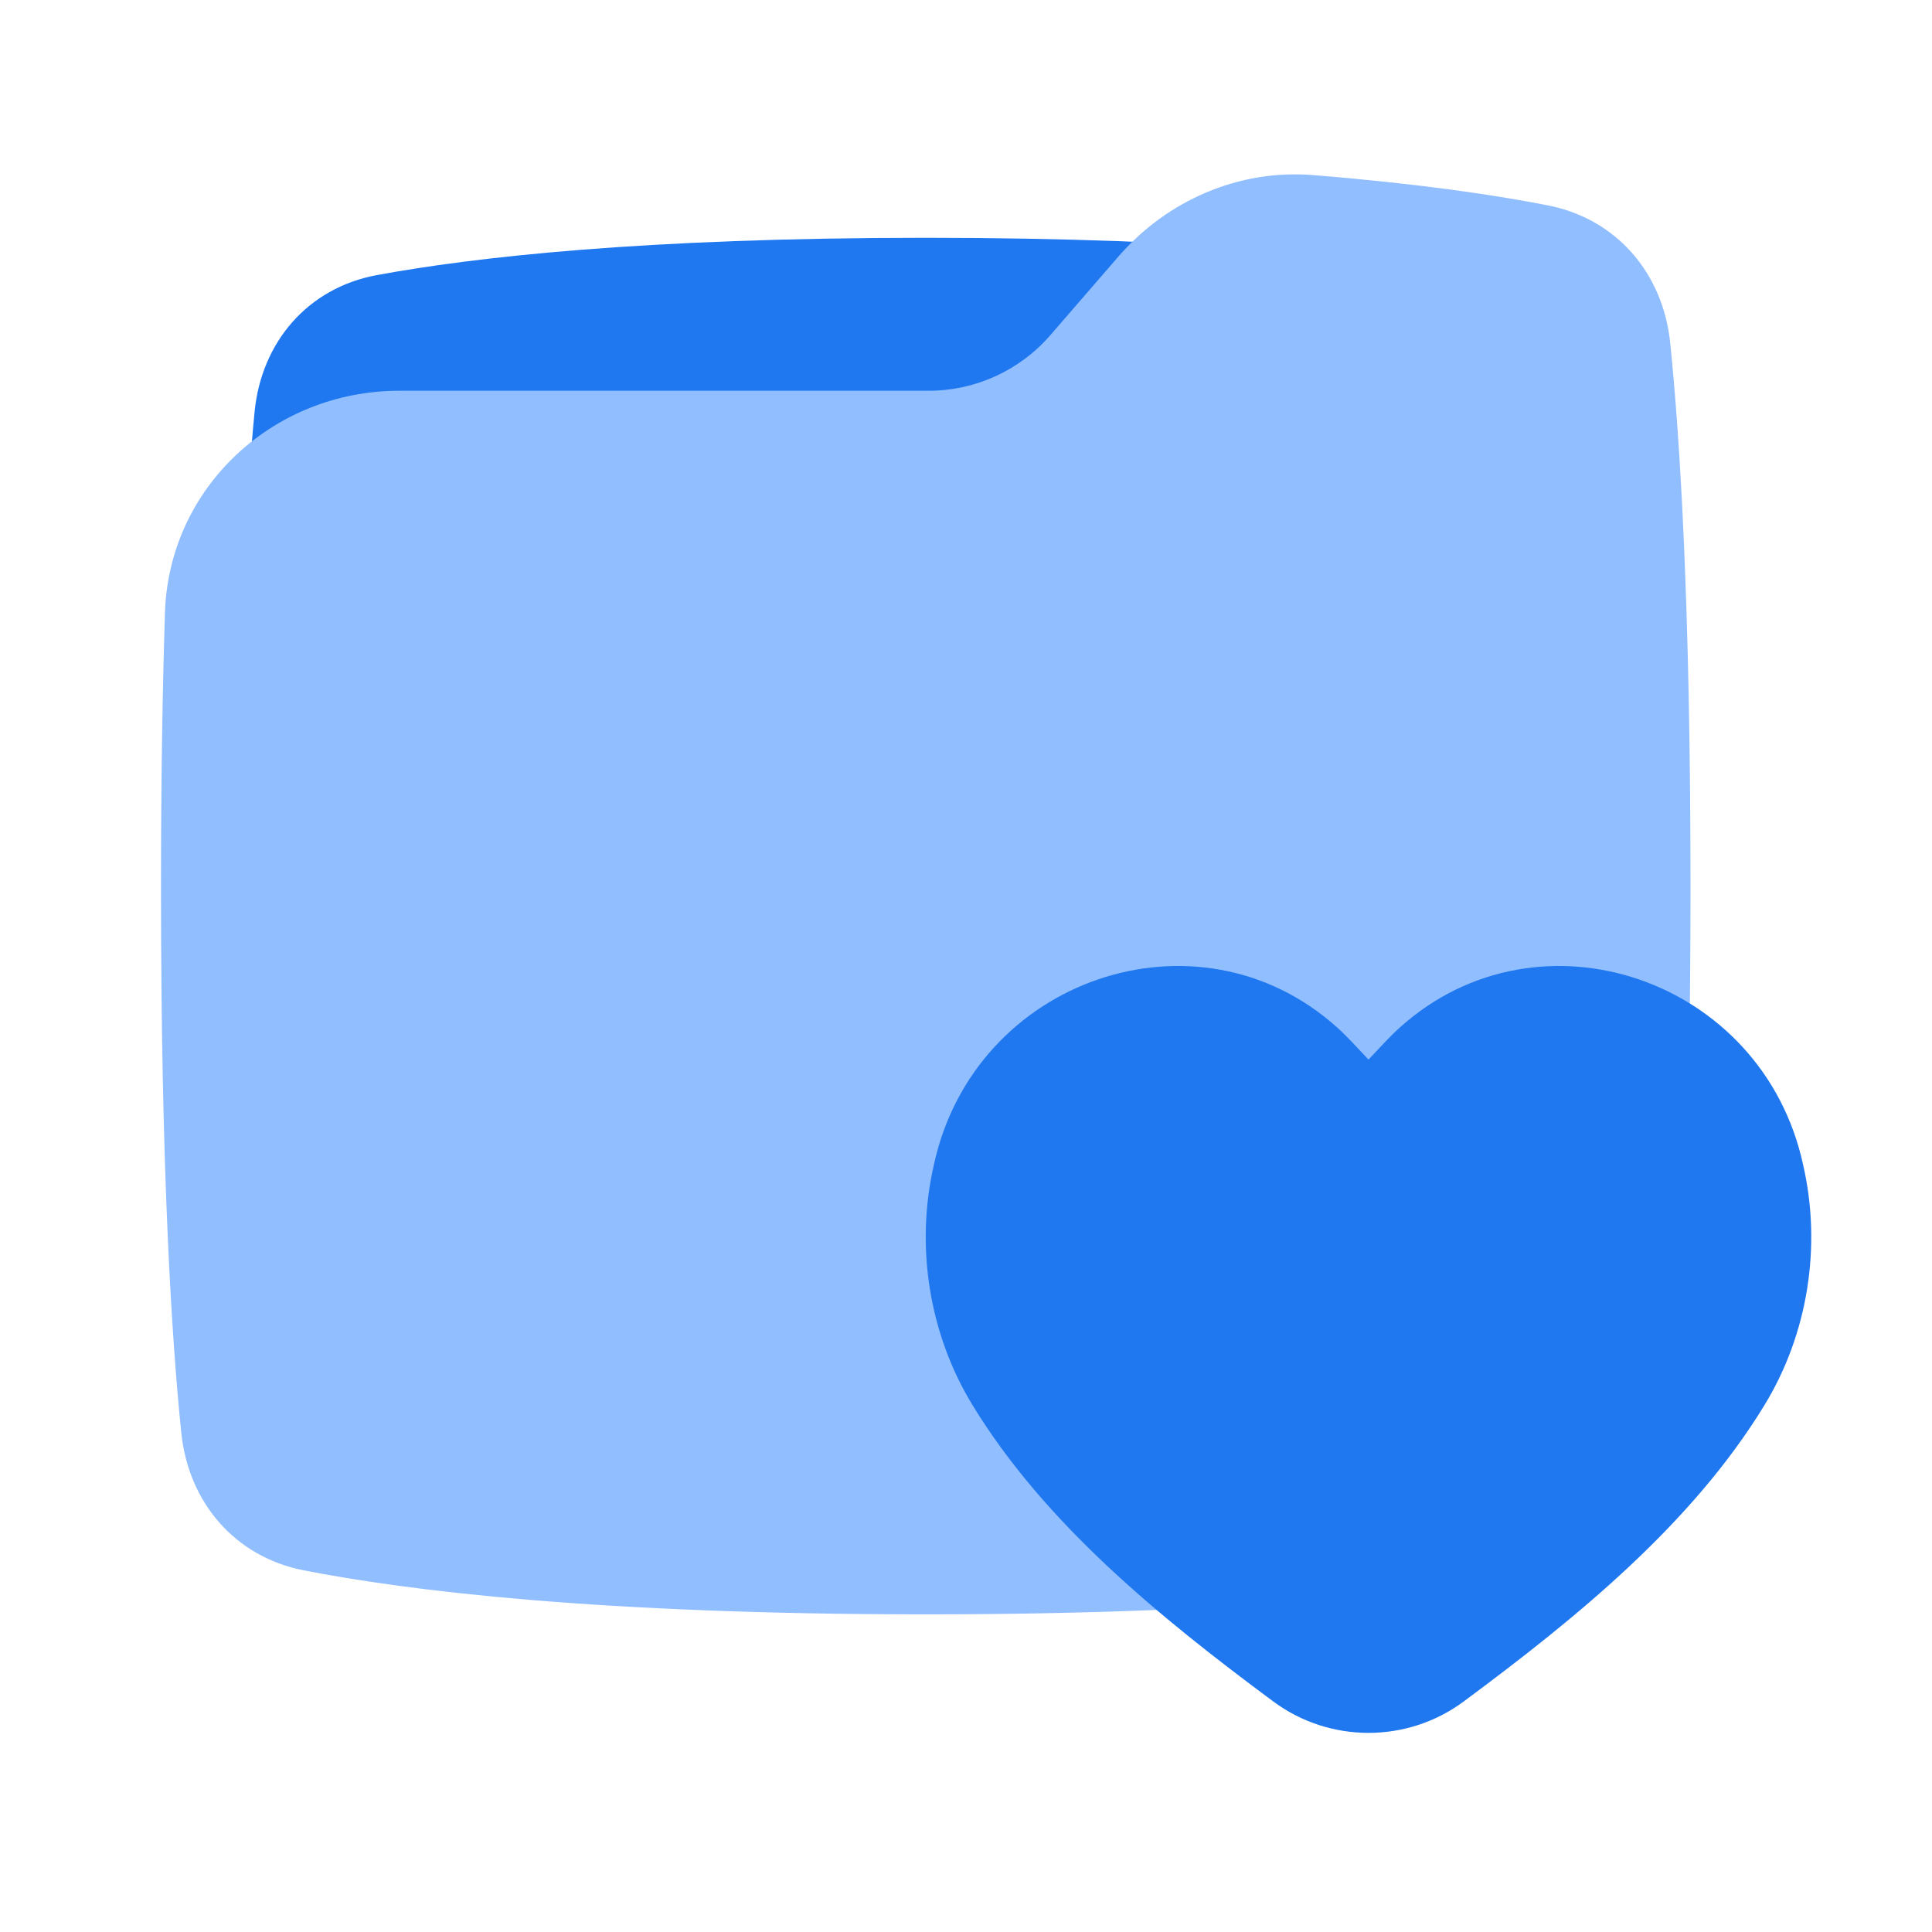 <svg viewBox="0 0 24 24" fill="none" xmlns="http://www.w3.org/2000/svg">



<g transform="matrix(0.5,0,0,0.5,0,0)"><path d="M6.325 10.233C6.493 8.499 7.648 7.152 9.362 6.835C11.734 6.396 15.953 5.908 23 5.908C30.047 5.908 34.267 6.396 36.639 6.835C38.352 7.152 39.507 8.499 39.675 10.233C39.885 12.386 40.1 16.059 40.1 22.058C40.1 28.057 39.885 31.73 39.675 33.883C39.507 35.617 38.352 36.964 36.639 37.281C34.267 37.721 30.047 38.208 23 38.208C15.953 38.208 11.734 37.721 9.362 37.281C7.648 36.964 6.493 35.617 6.325 33.883C6.116 31.73 5.9 28.057 5.9 22.058C5.9 16.059 6.116 12.386 6.325 10.233Z" fill="#1F78F0"></path><path d="M32.621 4.35C30.782 4.201 28.996 4.977 27.788 6.372L26.096 8.326C25.337 9.204 24.233 9.708 23.072 9.708H9.919C6.797 9.708 4.198 12.102 4.098 15.223C4.038 17.126 4 19.386 4 22.058C4 29.072 4.262 33.241 4.504 35.596C4.682 37.328 5.836 38.679 7.544 39.014C10.117 39.519 14.861 40.108 23 40.108C31.139 40.108 35.883 39.519 38.456 39.014C40.164 38.679 41.318 37.328 41.496 35.596C41.738 33.241 42 29.072 42 22.058C42 15.044 41.738 10.875 41.496 8.52C41.318 6.788 40.163 5.437 38.455 5.102C37.136 4.843 35.246 4.562 32.621 4.35Z" fill="#91BEFF"></path><path d="M43.836 34.913C44.915 33.15 45.266 30.966 44.797 28.936C43.794 24.31 38.244 22.42 34.787 25.52C34.513 25.764 34.269 26.045 34 26.325C33.731 26.045 33.487 25.764 33.213 25.52C29.756 22.42 24.206 24.31 23.203 28.936C22.734 30.966 23.085 33.15 24.164 34.913C25.961 37.855 28.807 40.177 31.638 42.275C33.038 43.312 34.962 43.312 36.362 42.275C39.193 40.177 42.039 37.855 43.836 34.913Z" fill="#1F78F0"></path></g></svg>